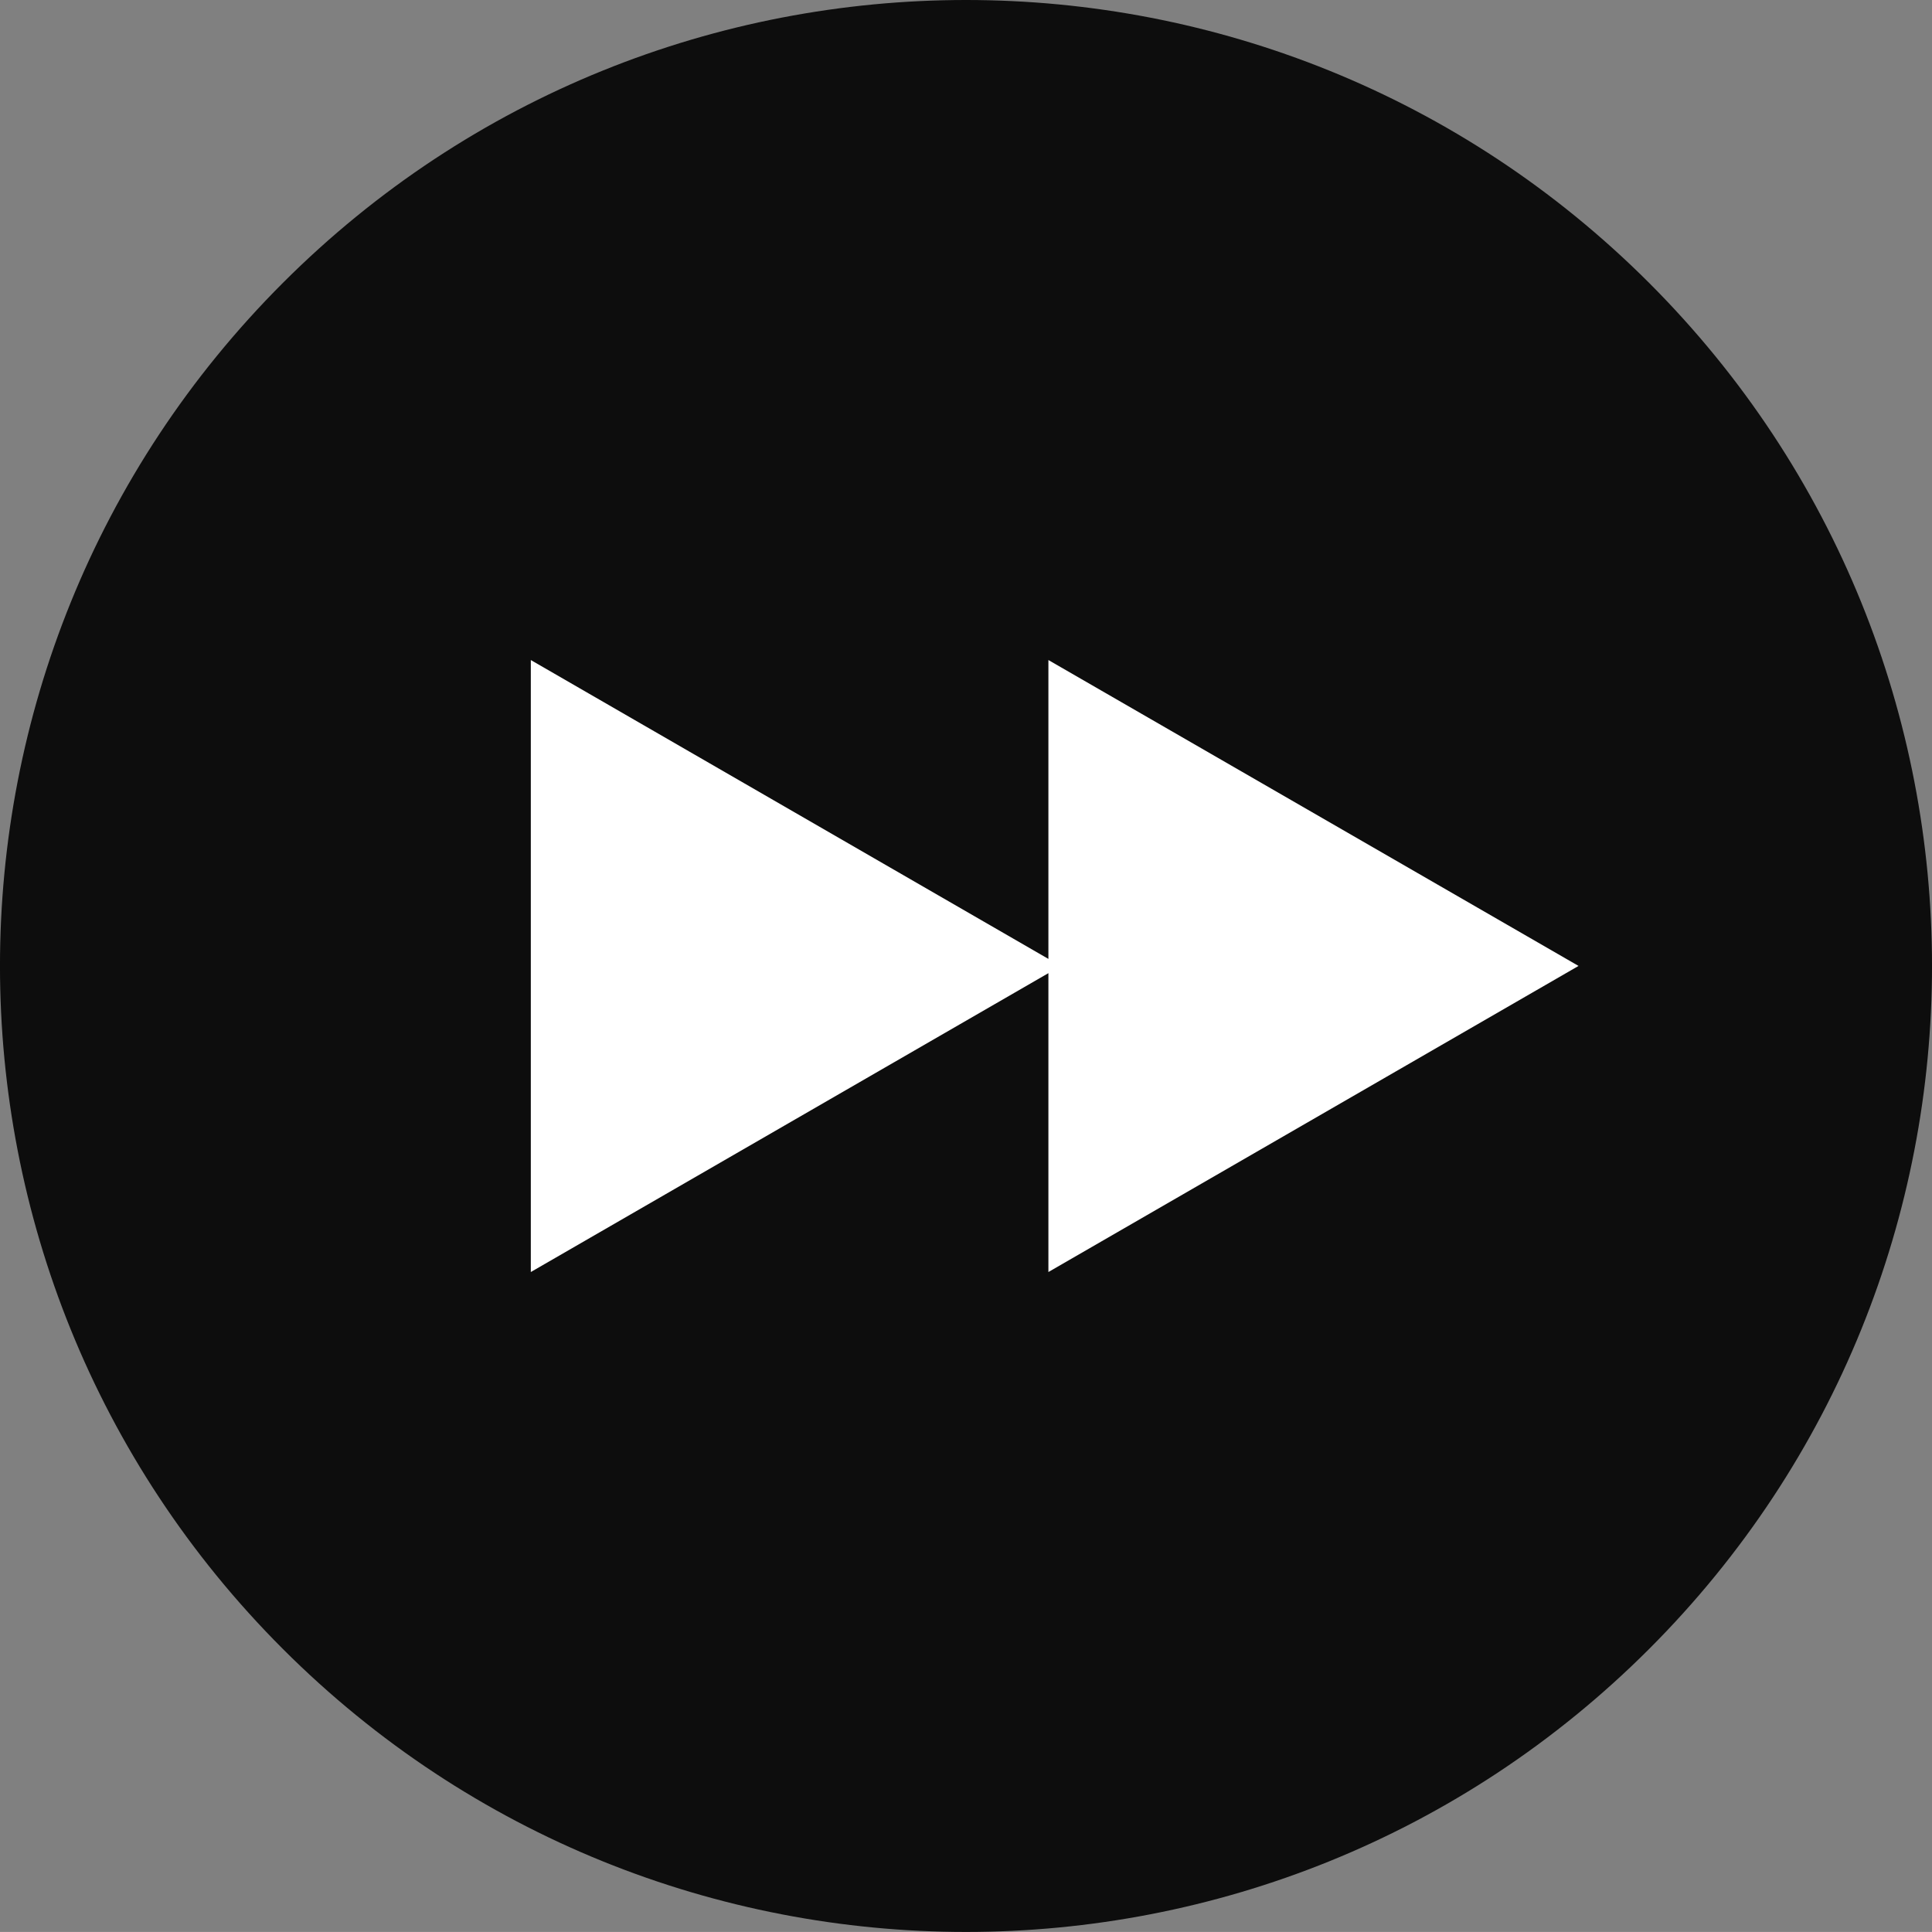 <?xml version="1.0" encoding="UTF-8"?>
<svg xmlns="http://www.w3.org/2000/svg" xmlns:xlink="http://www.w3.org/1999/xlink" clip-rule="evenodd" stroke-miterlimit="10" viewBox="566.94 566.93 283.46 283.45">
    <rect x="566.94" y="566.93" width="283.46" height="283.45" fill="#808080" stroke="none"/>
    <desc>SVG generated by Lineform</desc>
    <defs/>
    <g>
        <path d="M 708.67 566.93 C 672.40 566.93 636.12 580.76 608.45 608.43 C 553.10 663.78 553.10 753.52 608.45 808.87 C 663.80 864.22 753.54 864.22 808.89 808.87 C 864.24 753.52 864.24 663.78 808.89 608.43 C 781.21 580.76 744.94 566.93 708.67 566.93 Z M 708.67 566.93 " fill="#000000" fill-opacity="0.90"/>
        <path d="M 644.82 663.77 L 720.76 707.62 L 720.76 663.77 L 798.54 708.65 L 720.76 753.56 L 720.76 709.71 L 644.82 753.56 L 644.82 663.77 Z M 644.82 663.77 " fill="#FFFFFF"/>
    </g>
</svg>